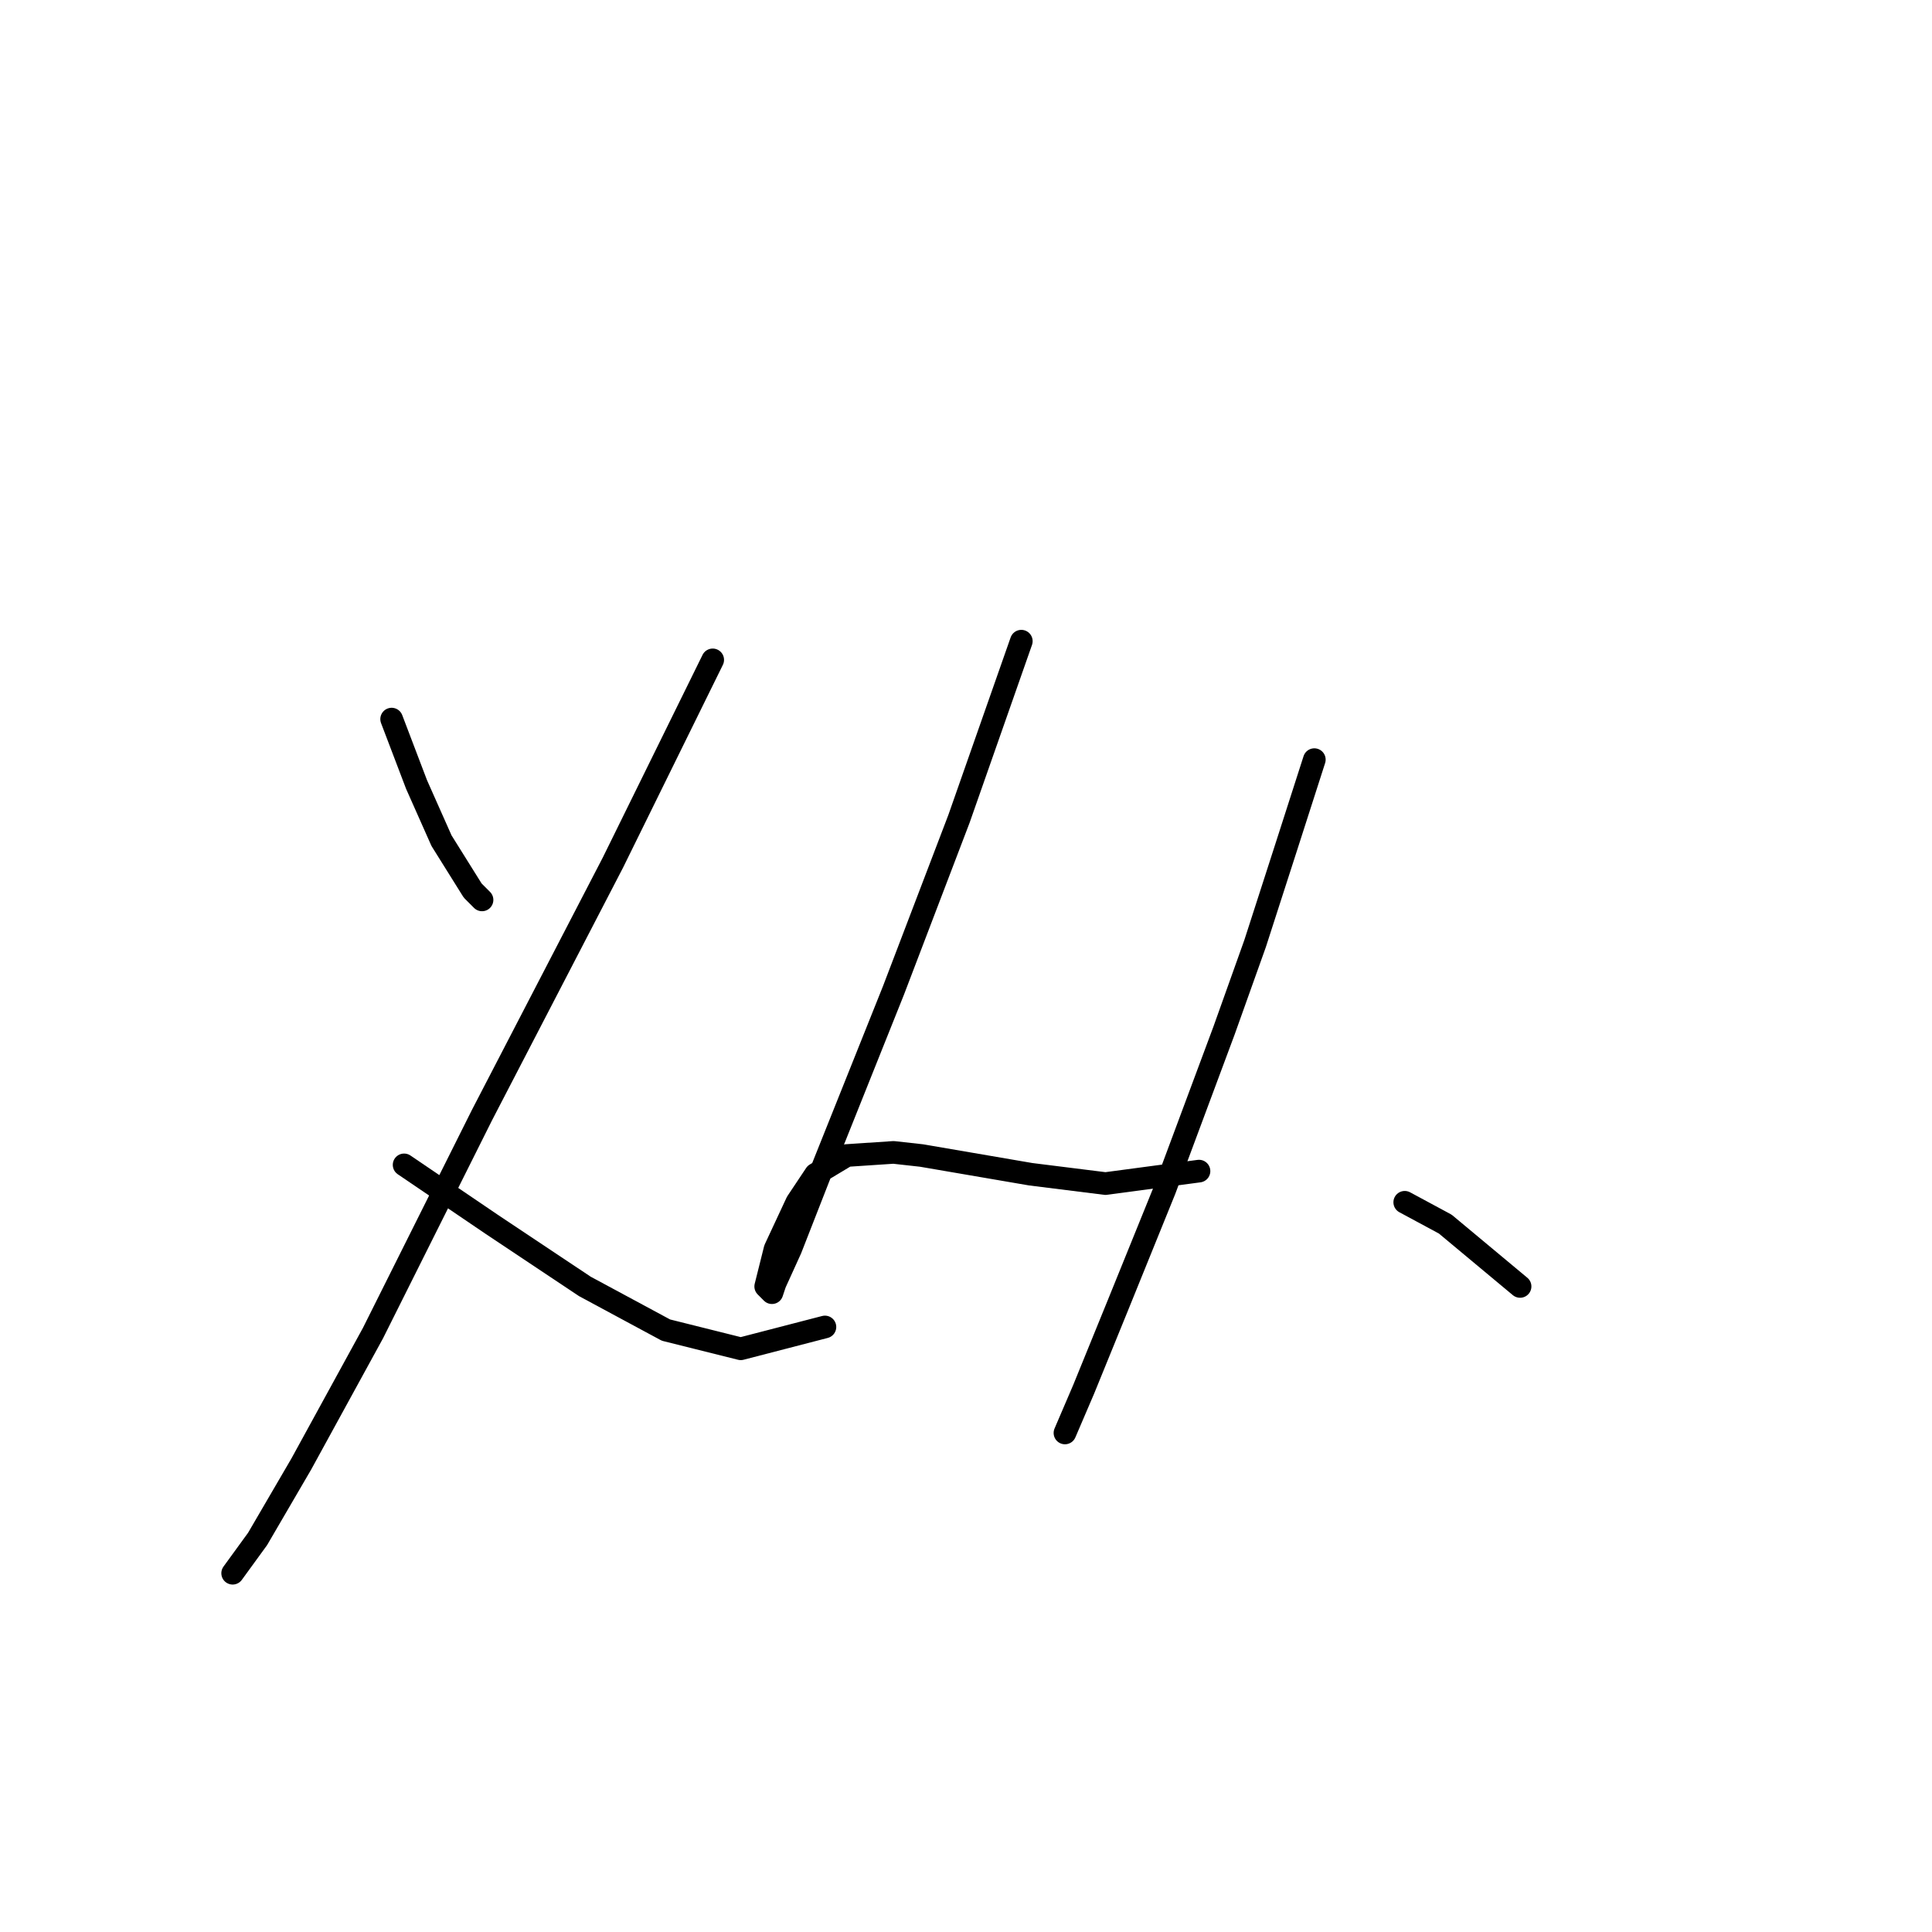 <?xml version="1.0" standalone="no"?>
    <svg width="256" height="256" xmlns="http://www.w3.org/2000/svg" version="1.1">
    <polyline stroke="black" stroke-width="3" stroke-linecap="round" fill="transparent" stroke-linejoin="round" points="51.894 95.285 55.198 103.959 58.502 111.394 62.633 118.003 63.872 119.242 63.872 119.242 " />
        <polyline stroke="black" stroke-width="3" stroke-linecap="round" fill="transparent" stroke-linejoin="round" points="94.438 87.437 81.22 114.286 63.872 147.743 49.415 176.656 39.915 194.004 34.132 203.918 30.828 208.461 30.828 208.461 " />
        <polyline stroke="black" stroke-width="3" stroke-linecap="round" fill="transparent" stroke-linejoin="round" points="53.546 154.352 65.111 162.2 77.503 170.46 88.242 176.243 98.155 178.721 109.308 175.83 109.308 175.83 " />
        <polyline stroke="black" stroke-width="3" stroke-linecap="round" fill="transparent" stroke-linejoin="round" points="135.33 84.959 127.069 108.503 118.395 131.221 108.481 156.004 104.764 165.504 102.699 170.047 102.286 171.287 101.46 170.46 102.699 165.504 105.59 159.308 108.068 155.591 112.199 153.112 118.395 152.699 122.112 153.112 136.569 155.591 146.482 156.83 158.874 155.178 158.874 155.178 " />
        <polyline stroke="black" stroke-width="3" stroke-linecap="round" fill="transparent" stroke-linejoin="round" points="174.156 100.655 170.439 112.22 166.308 125.025 162.178 136.59 154.33 157.656 148.134 172.939 143.591 184.091 141.112 189.874 141.112 189.874 " />
        <polyline stroke="black" stroke-width="3" stroke-linecap="round" fill="transparent" stroke-linejoin="round" points="186.135 159.308 191.505 162.2 201.418 170.46 201.418 170.46 " />
        </svg>